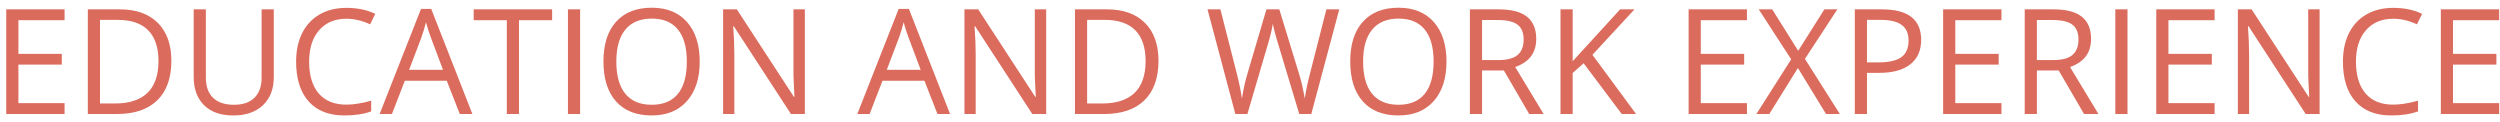 <svg width="307" height="15" viewBox="0 0 307 15" fill="none" xmlns="http://www.w3.org/2000/svg">
<path d="M7.93 14H0.767V1.15H7.93V2.478H2.261V6.617H7.587V7.936H2.261V12.664H7.93V14ZM21.043 7.452C21.043 9.573 20.466 11.196 19.311 12.321C18.163 13.44 16.508 14 14.346 14H10.786V1.15H14.724C16.722 1.15 18.274 1.704 19.382 2.812C20.489 3.919 21.043 5.466 21.043 7.452ZM19.461 7.505C19.461 5.829 19.039 4.566 18.195 3.717C17.357 2.867 16.109 2.442 14.451 2.442H12.28V12.708H14.1C15.881 12.708 17.22 12.271 18.116 11.398C19.013 10.52 19.461 9.222 19.461 7.505ZM33.62 1.15V9.465C33.62 10.93 33.178 12.081 32.293 12.919C31.408 13.757 30.192 14.176 28.645 14.176C27.099 14.176 25.9 13.754 25.051 12.91C24.207 12.066 23.785 10.906 23.785 9.43V1.15H25.279V9.535C25.279 10.607 25.572 11.431 26.158 12.005C26.744 12.579 27.605 12.866 28.742 12.866C29.826 12.866 30.661 12.579 31.247 12.005C31.833 11.425 32.126 10.596 32.126 9.518V1.15H33.62ZM42.532 2.302C41.12 2.302 40.004 2.773 39.184 3.717C38.369 4.654 37.962 5.94 37.962 7.575C37.962 9.257 38.355 10.558 39.14 11.477C39.931 12.392 41.056 12.849 42.515 12.849C43.411 12.849 44.434 12.688 45.582 12.365V13.675C44.691 14.009 43.593 14.176 42.286 14.176C40.394 14.176 38.932 13.602 37.9 12.453C36.875 11.305 36.362 9.673 36.362 7.558C36.362 6.233 36.608 5.073 37.101 4.077C37.599 3.081 38.313 2.313 39.245 1.774C40.183 1.235 41.284 0.966 42.55 0.966C43.898 0.966 45.075 1.212 46.083 1.704L45.45 2.987C44.477 2.53 43.505 2.302 42.532 2.302ZM56.463 14L54.863 9.913H49.713L48.131 14H46.619L51.699 1.098H52.956L58.01 14H56.463ZM54.398 8.568L52.903 4.587C52.71 4.083 52.511 3.465 52.306 2.732C52.177 3.295 51.992 3.913 51.752 4.587L50.24 8.568H54.398ZM63.731 14H62.237V2.478H58.168V1.15H67.801V2.478H63.731V14ZM69.743 14V1.15H71.237V14H69.743ZM85.924 7.558C85.924 9.614 85.402 11.231 84.359 12.409C83.322 13.587 81.878 14.176 80.026 14.176C78.134 14.176 76.672 13.599 75.641 12.444C74.615 11.284 74.103 9.649 74.103 7.54C74.103 5.448 74.618 3.828 75.649 2.68C76.681 1.525 78.145 0.948 80.044 0.948C81.89 0.948 83.331 1.534 84.368 2.706C85.405 3.878 85.924 5.495 85.924 7.558ZM75.685 7.558C75.685 9.298 76.054 10.619 76.792 11.521C77.536 12.418 78.614 12.866 80.026 12.866C81.45 12.866 82.525 12.418 83.252 11.521C83.978 10.625 84.342 9.304 84.342 7.558C84.342 5.829 83.978 4.52 83.252 3.629C82.531 2.732 81.462 2.284 80.044 2.284C78.62 2.284 77.536 2.735 76.792 3.638C76.054 4.534 75.685 5.841 75.685 7.558ZM98.835 14H97.13L90.107 3.216H90.037C90.131 4.481 90.178 5.642 90.178 6.696V14H88.798V1.15H90.485L97.49 11.891H97.561C97.549 11.732 97.522 11.226 97.481 10.37C97.44 9.509 97.426 8.894 97.438 8.524V1.15H98.835V14ZM115.121 14L113.521 9.913H108.371L106.789 14H105.277L110.357 1.098H111.614L116.668 14H115.121ZM113.056 8.568L111.562 4.587C111.368 4.083 111.169 3.465 110.964 2.732C110.835 3.295 110.65 3.913 110.41 4.587L108.898 8.568H113.056ZM128.472 14H126.767L119.744 3.216H119.674C119.768 4.481 119.814 5.642 119.814 6.696V14H118.435V1.15H120.122L127.127 11.891H127.197C127.186 11.732 127.159 11.226 127.118 10.37C127.077 9.509 127.062 8.894 127.074 8.524V1.15H128.472V14ZM142.262 7.452C142.262 9.573 141.685 11.196 140.53 12.321C139.382 13.44 137.727 14 135.564 14H132.005V1.15H135.942C137.94 1.15 139.493 1.704 140.601 2.812C141.708 3.919 142.262 5.466 142.262 7.452ZM140.68 7.505C140.68 5.829 140.258 4.566 139.414 3.717C138.576 2.867 137.328 2.442 135.67 2.442H133.499V12.708H135.318C137.1 12.708 138.438 12.271 139.335 11.398C140.231 10.52 140.68 9.222 140.68 7.505ZM161.026 14H159.55L156.957 5.396C156.834 5.015 156.696 4.534 156.544 3.954C156.392 3.374 156.312 3.025 156.307 2.908C156.178 3.682 155.973 4.528 155.691 5.448L153.178 14H151.701L148.282 1.15H149.864L151.895 9.087C152.176 10.2 152.381 11.208 152.51 12.11C152.668 11.038 152.902 9.989 153.213 8.964L155.516 1.15H157.098L159.515 9.034C159.796 9.942 160.033 10.968 160.227 12.11C160.338 11.278 160.549 10.265 160.859 9.069L162.881 1.15H164.463L161.026 14ZM177.629 7.558C177.629 9.614 177.107 11.231 176.064 12.409C175.027 13.587 173.583 14.176 171.731 14.176C169.839 14.176 168.377 13.599 167.346 12.444C166.32 11.284 165.808 9.649 165.808 7.54C165.808 5.448 166.323 3.828 167.354 2.68C168.386 1.525 169.851 0.948 171.749 0.948C173.595 0.948 175.036 1.534 176.073 2.706C177.11 3.878 177.629 5.495 177.629 7.558ZM167.39 7.558C167.39 9.298 167.759 10.619 168.497 11.521C169.241 12.418 170.319 12.866 171.731 12.866C173.155 12.866 174.23 12.418 174.957 11.521C175.684 10.625 176.047 9.304 176.047 7.558C176.047 5.829 175.684 4.52 174.957 3.629C174.236 2.732 173.167 2.284 171.749 2.284C170.325 2.284 169.241 2.735 168.497 3.638C167.759 4.534 167.39 5.841 167.39 7.558ZM181.997 8.656V14H180.503V1.15H184.027C185.604 1.15 186.767 1.452 187.517 2.056C188.272 2.659 188.65 3.567 188.65 4.78C188.65 6.479 187.789 7.628 186.066 8.226L189.556 14H187.789L184.678 8.656H181.997ZM181.997 7.373H184.045C185.1 7.373 185.873 7.165 186.365 6.749C186.857 6.327 187.104 5.697 187.104 4.859C187.104 4.01 186.852 3.397 186.348 3.022C185.85 2.647 185.047 2.46 183.939 2.46H181.997V7.373ZM200.911 14H199.153L194.469 7.769L193.124 8.964V14H191.63V1.15H193.124V7.522L198.951 1.15H200.718L195.55 6.731L200.911 14ZM214.525 14H207.362V1.15H214.525V2.478H208.856V6.617H214.183V7.936H208.856V12.664H214.525V14ZM225.934 14H224.237L220.783 8.349L217.268 14H215.686L219.957 7.285L215.976 1.15H217.628L220.818 6.239L224.035 1.15H225.626L221.645 7.232L225.934 14ZM235.918 4.895C235.918 6.195 235.473 7.197 234.582 7.9C233.697 8.598 232.429 8.946 230.776 8.946H229.265V14H227.771V1.15H231.102C234.312 1.15 235.918 2.398 235.918 4.895ZM229.265 7.663H230.609C231.934 7.663 232.892 7.449 233.483 7.021C234.075 6.594 234.371 5.908 234.371 4.965C234.371 4.115 234.093 3.482 233.536 3.066C232.979 2.65 232.112 2.442 230.935 2.442H229.265V7.663ZM245.779 14H238.616V1.15H245.779V2.478H240.11V6.617H245.437V7.936H240.11V12.664H245.779V14ZM250.13 8.656V14H248.636V1.15H252.16C253.736 1.15 254.899 1.452 255.649 2.056C256.405 2.659 256.783 3.567 256.783 4.78C256.783 6.479 255.922 7.628 254.199 8.226L257.688 14H255.922L252.811 8.656H250.13ZM250.13 7.373H252.178C253.232 7.373 254.006 7.165 254.498 6.749C254.99 6.327 255.236 5.697 255.236 4.859C255.236 4.01 254.984 3.397 254.48 3.022C253.982 2.647 253.18 2.46 252.072 2.46H250.13V7.373ZM259.763 14V1.15H261.257V14H259.763ZM271.953 14H264.79V1.15H271.953V2.478H266.284V6.617H271.61V7.936H266.284V12.664H271.953V14ZM284.847 14H283.142L276.119 3.216H276.049C276.143 4.481 276.189 5.642 276.189 6.696V14H274.81V1.15H276.497L283.502 11.891H283.572C283.561 11.732 283.534 11.226 283.493 10.37C283.452 9.509 283.438 8.894 283.449 8.524V1.15H284.847V14ZM293.882 2.302C292.47 2.302 291.354 2.773 290.533 3.717C289.719 4.654 289.312 5.94 289.312 7.575C289.312 9.257 289.704 10.558 290.489 11.477C291.28 12.392 292.405 12.849 293.864 12.849C294.761 12.849 295.783 12.688 296.932 12.365V13.675C296.041 14.009 294.942 14.176 293.636 14.176C291.743 14.176 290.281 13.602 289.25 12.453C288.225 11.305 287.712 9.673 287.712 7.558C287.712 6.233 287.958 5.073 288.45 4.077C288.948 3.081 289.663 2.313 290.595 1.774C291.532 1.235 292.634 0.966 293.899 0.966C295.247 0.966 296.425 1.212 297.433 1.704L296.8 2.987C295.827 2.53 294.854 2.302 293.882 2.302ZM306.898 14H299.735V1.15H306.898V2.478H301.229V6.617H306.556V7.936H301.229V12.664H306.898V14Z" fill="#DB6B5C"/>
</svg>
